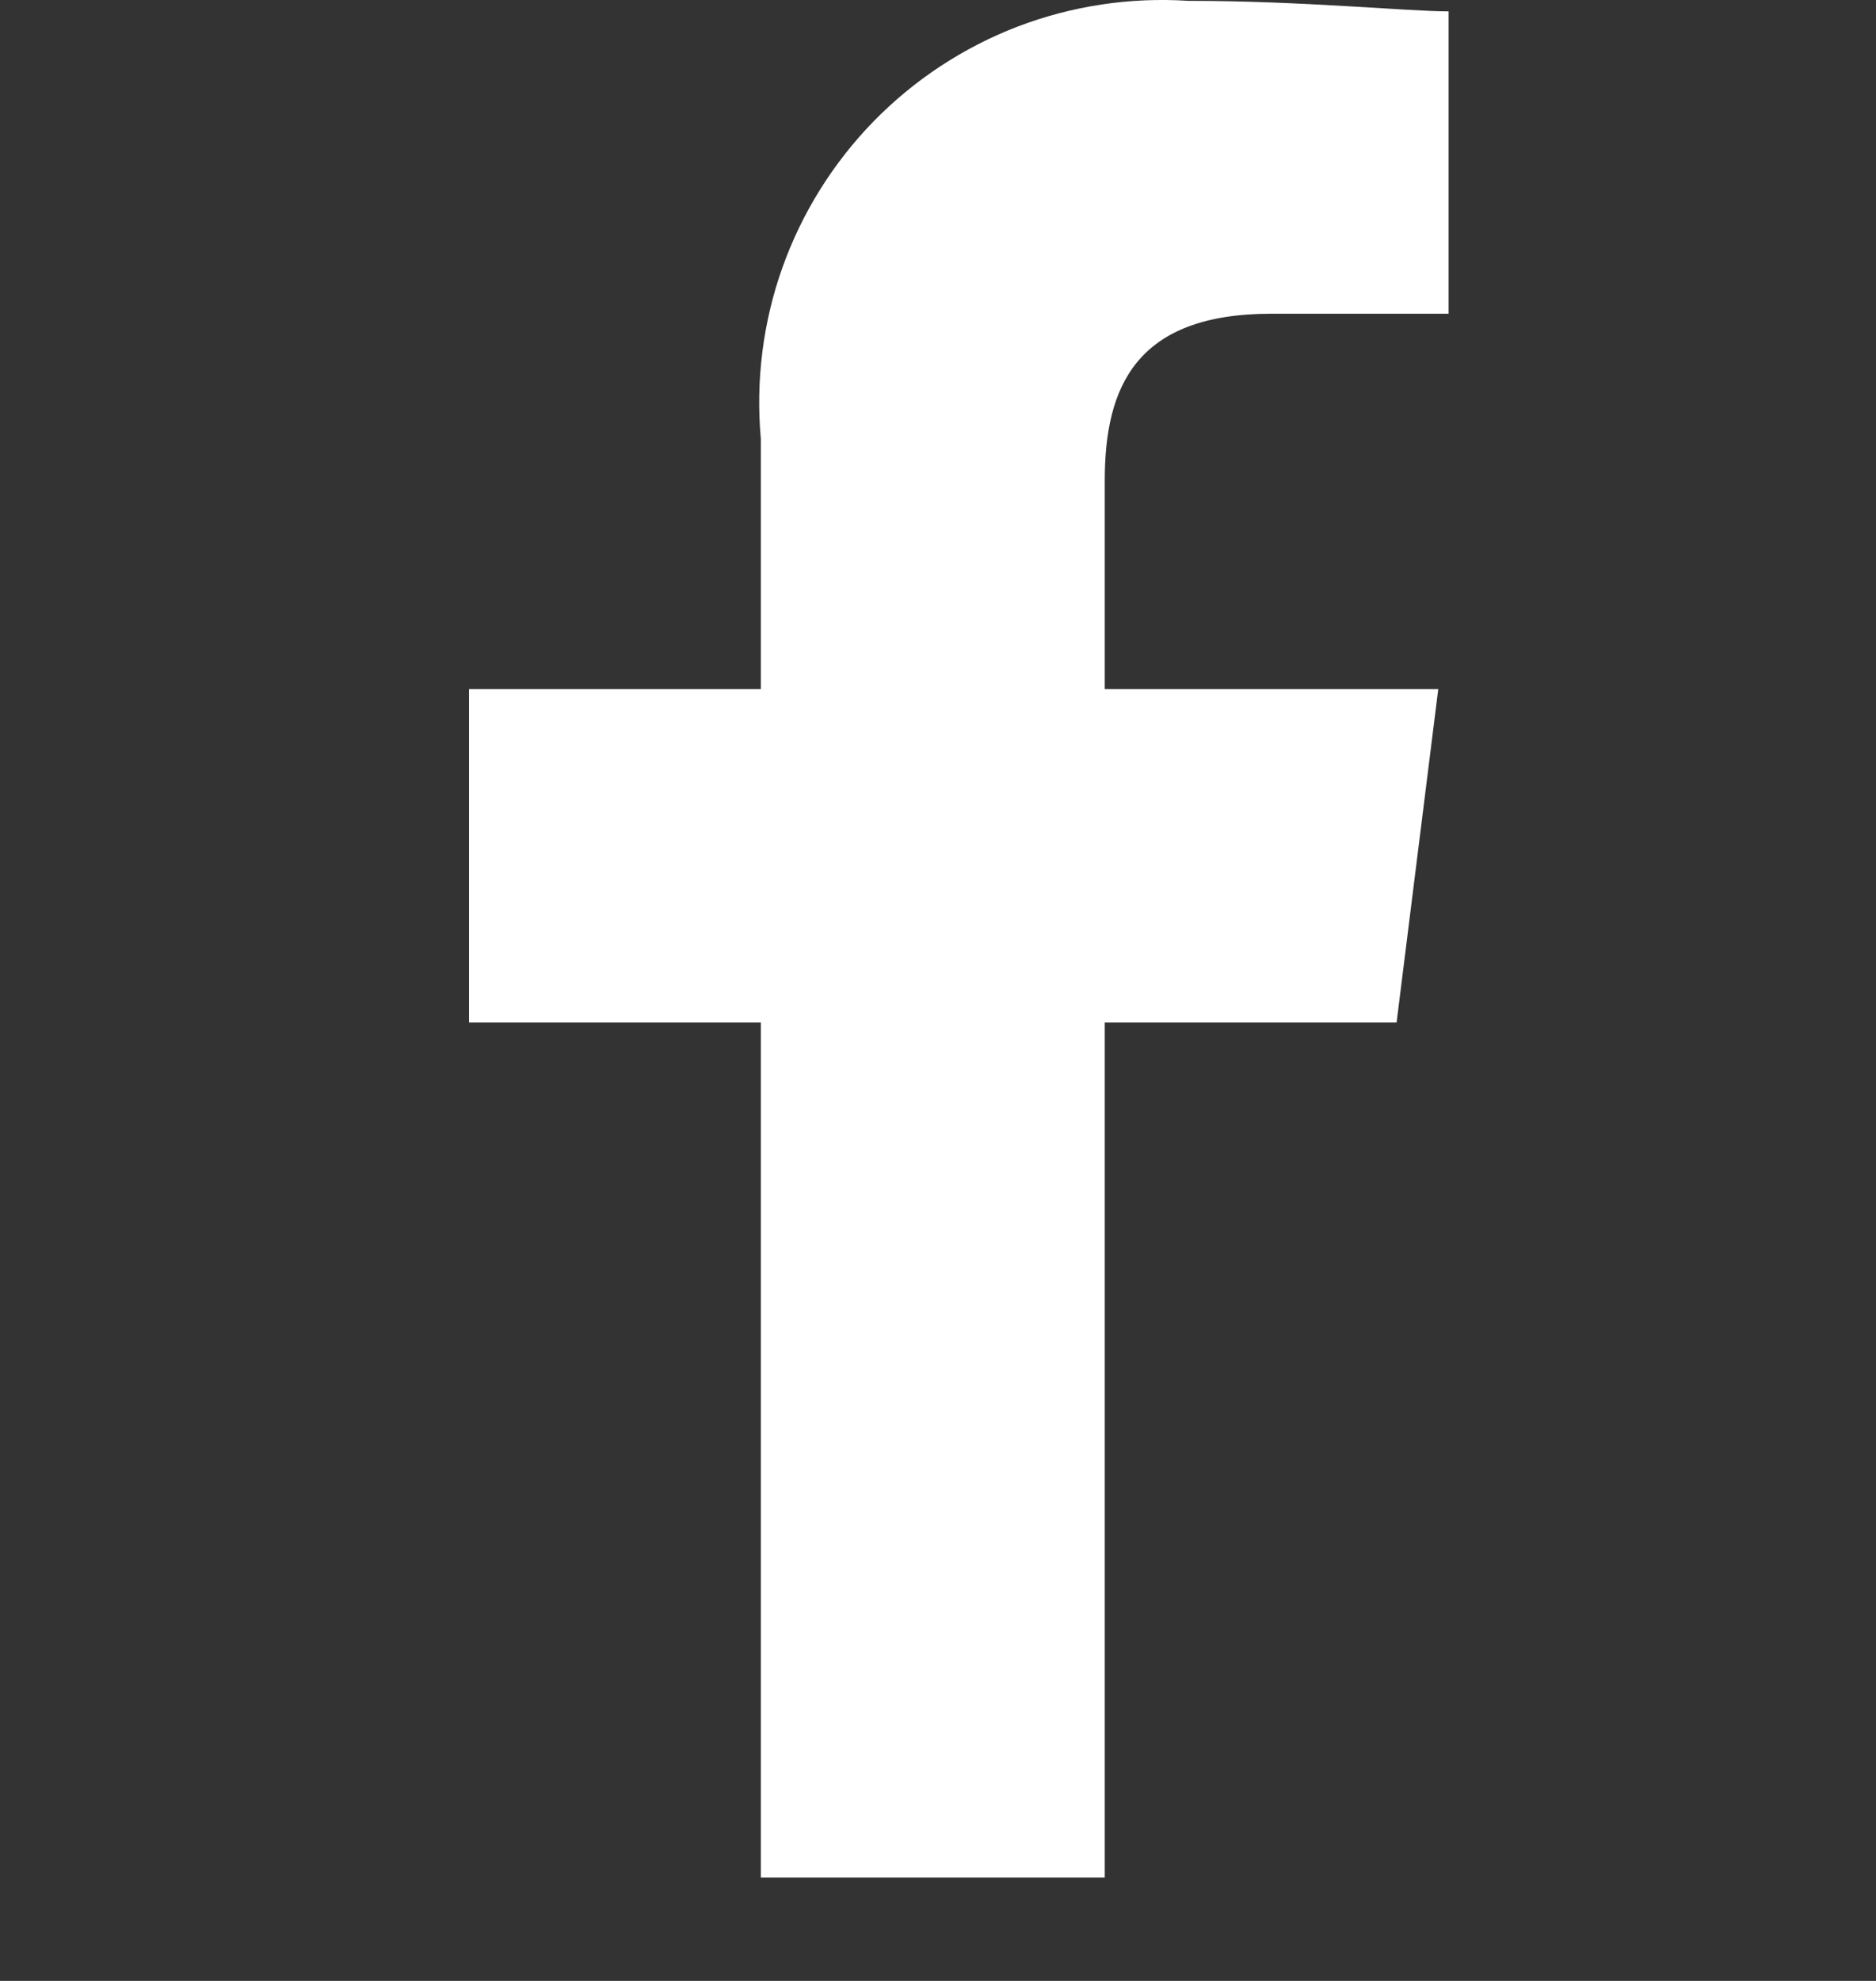 <svg width="18" height="19" viewBox="0 0 18 19" fill="none" xmlns="http://www.w3.org/2000/svg">
  <rect x="0" y="0" width="18" height="19" fill="#333333" stroke="none"/>
  <path fill-rule="evenodd" clip-rule="evenodd" d="M10.6 18.009V9.808H13.4L13.8 6.609H10.6V4.609C10.6 3.709 10.9 3.009 12.2 3.009H13.899V0.109C13.5 0.109 12.5 0.008 11.4 0.008C10.843 -0.028 10.285 0.056 9.764 0.255C9.243 0.455 8.772 0.765 8.382 1.164C7.993 1.563 7.694 2.042 7.507 2.567C7.32 3.093 7.25 3.653 7.3 4.208V6.609H4.5V9.808H7.3V18.009H10.6Z" fill="white"/>
</svg>
